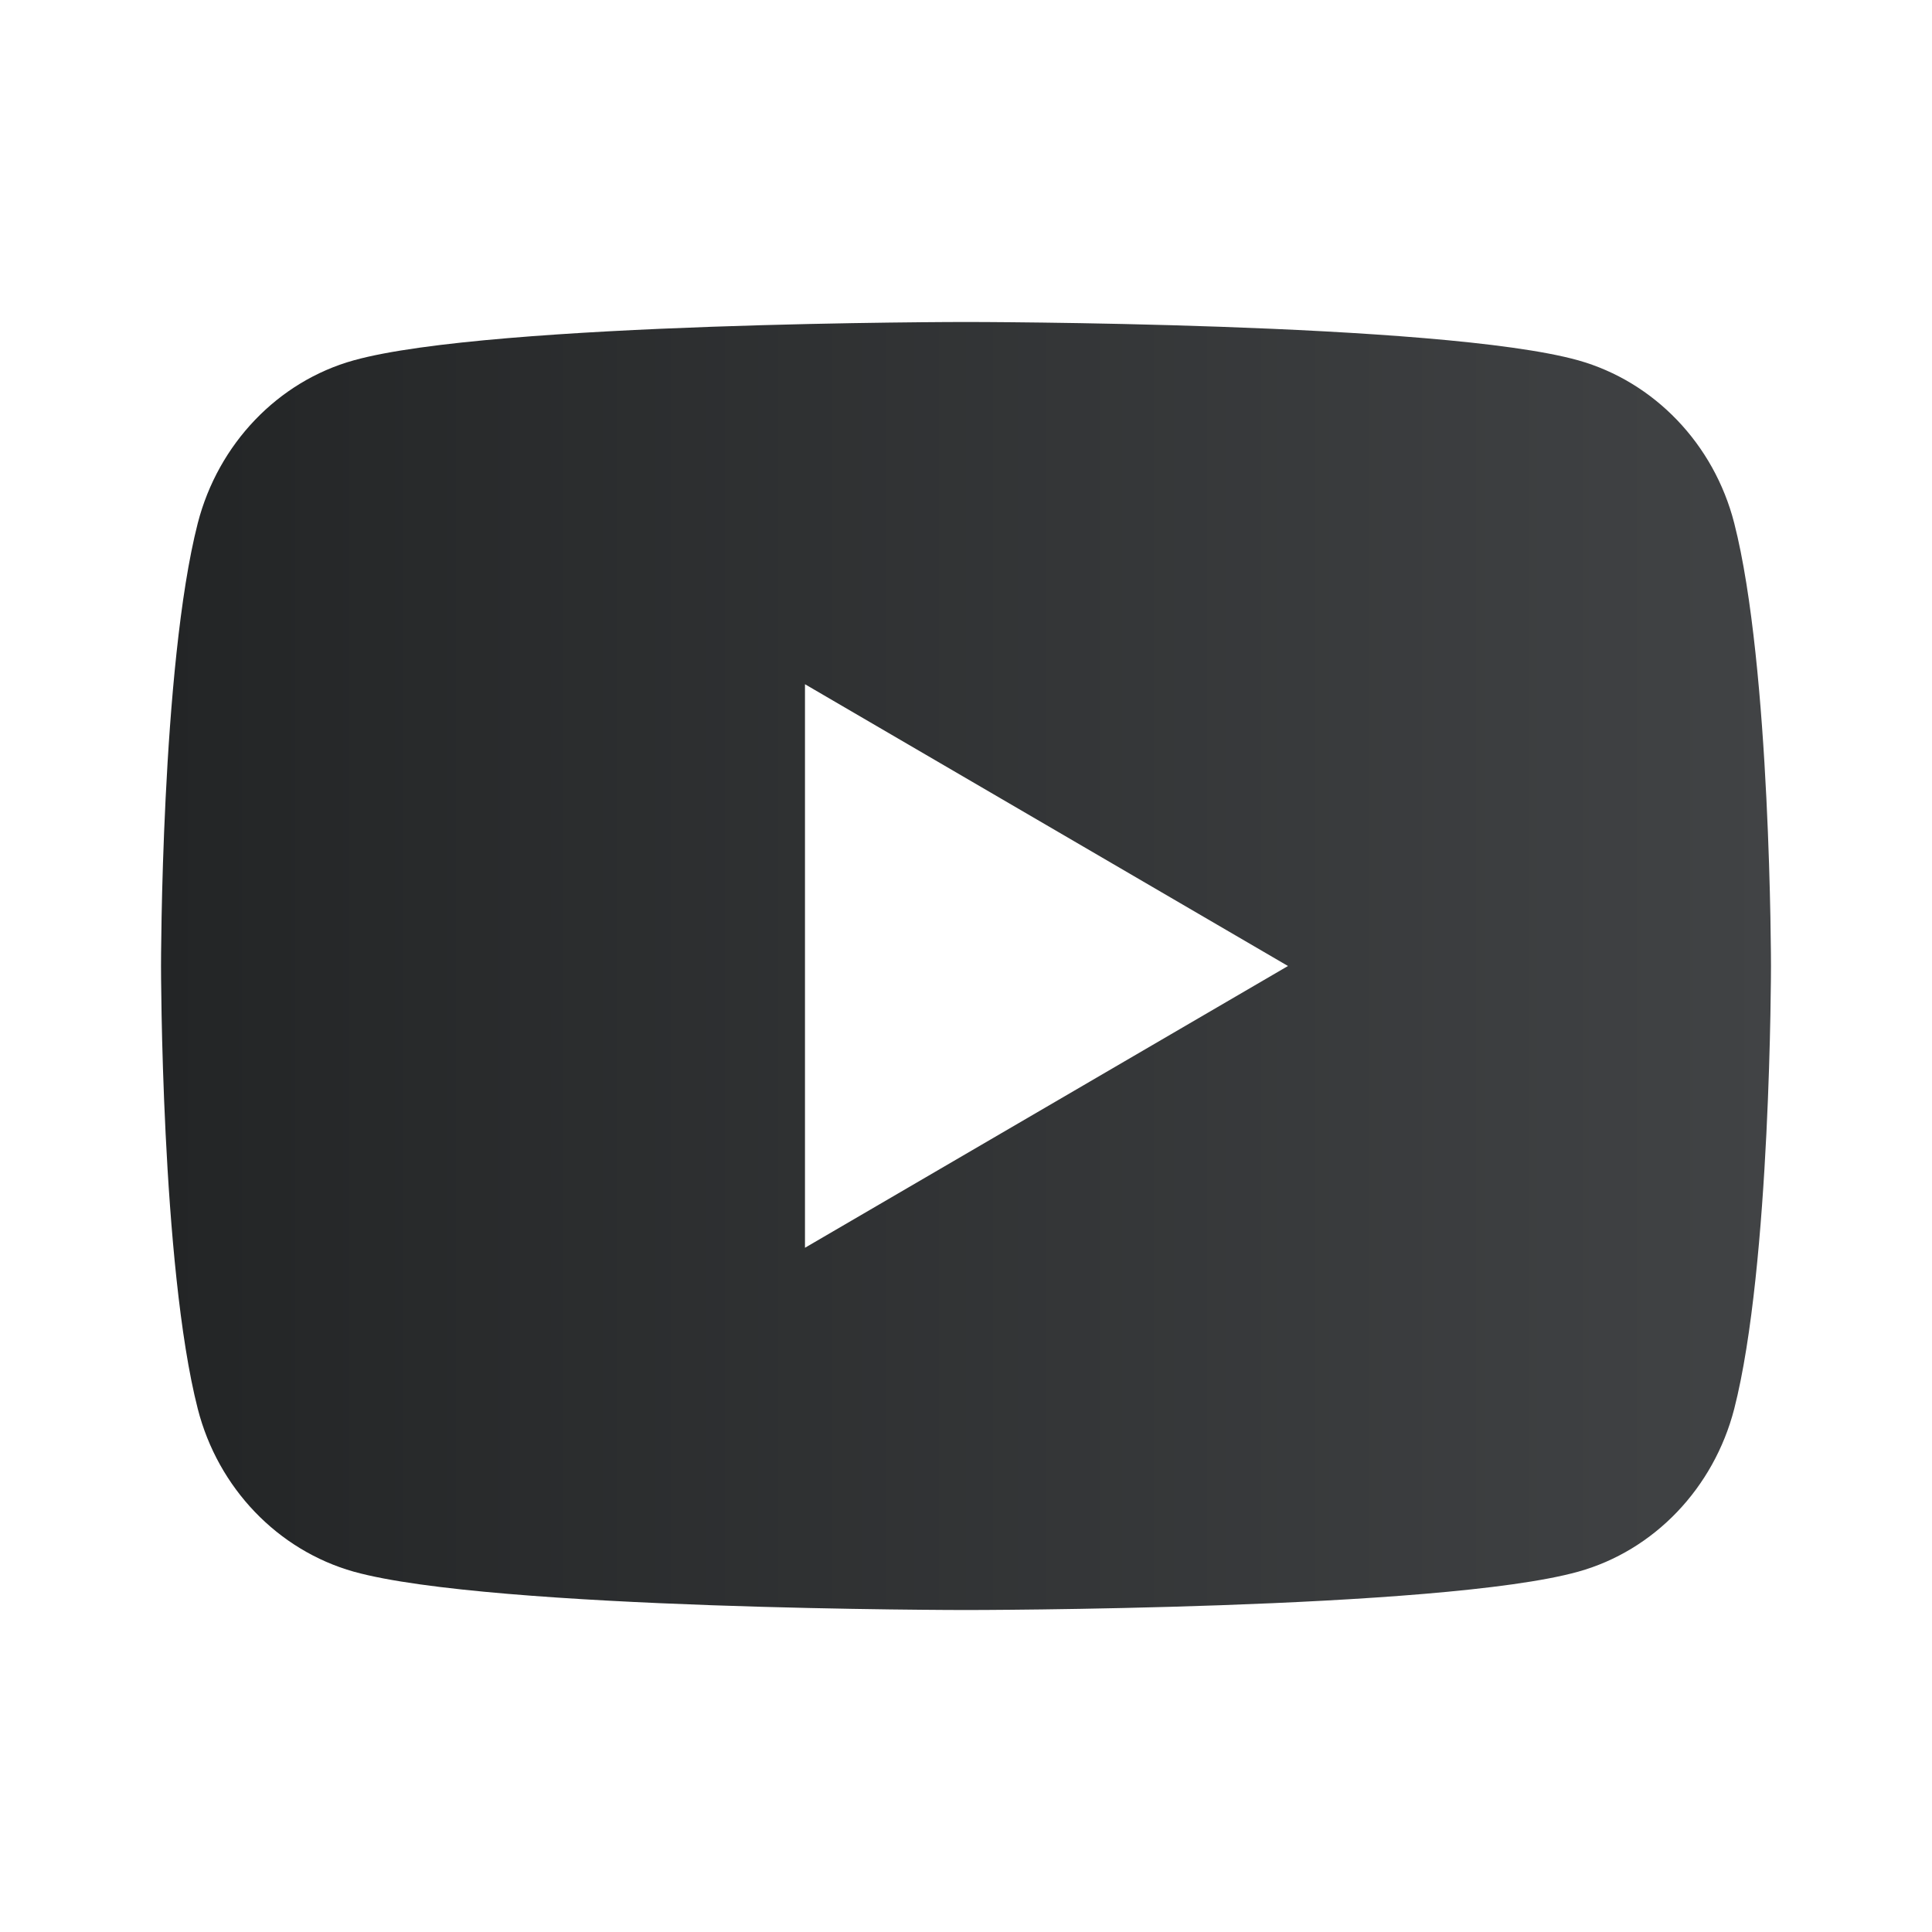<svg width="32" height="32" viewBox="0 0 32 32" fill="none" xmlns="http://www.w3.org/2000/svg">
<g clip-path="url(#clip0_141_923)">
<path d="M28.724 8.664C29.333 11.04 29.333 16 29.333 16C29.333 16 29.333 20.96 28.724 23.336C28.385 24.649 27.395 25.683 26.14 26.032C23.861 26.667 16 26.667 16 26.667C16 26.667 8.143 26.667 5.86 26.032C4.6 25.677 3.611 24.645 3.276 23.336C2.667 20.96 2.667 16 2.667 16C2.667 16 2.667 11.04 3.276 8.664C3.615 7.351 4.605 6.317 5.86 5.968C8.143 5.333 16 5.333 16 5.333C16 5.333 23.861 5.333 26.14 5.968C27.4 6.323 28.389 7.355 28.724 8.664ZM13.333 20.667L21.333 16L13.333 11.333V20.667Z" fill="url(#paint0_linear_141_923)"/>
</g>
<defs>
<linearGradient id="paint0_linear_141_923" x1="2.667" y1="16" x2="29.333" y2="16" gradientUnits="userSpaceOnUse">
<stop stop-color="#232526"/>
<stop offset="1" stop-color="#414345"/>
</linearGradient>
<clipPath id="clip0_141_923">
<rect width="32" height="32" fill="white"/>
</clipPath>
</defs>
</svg>
